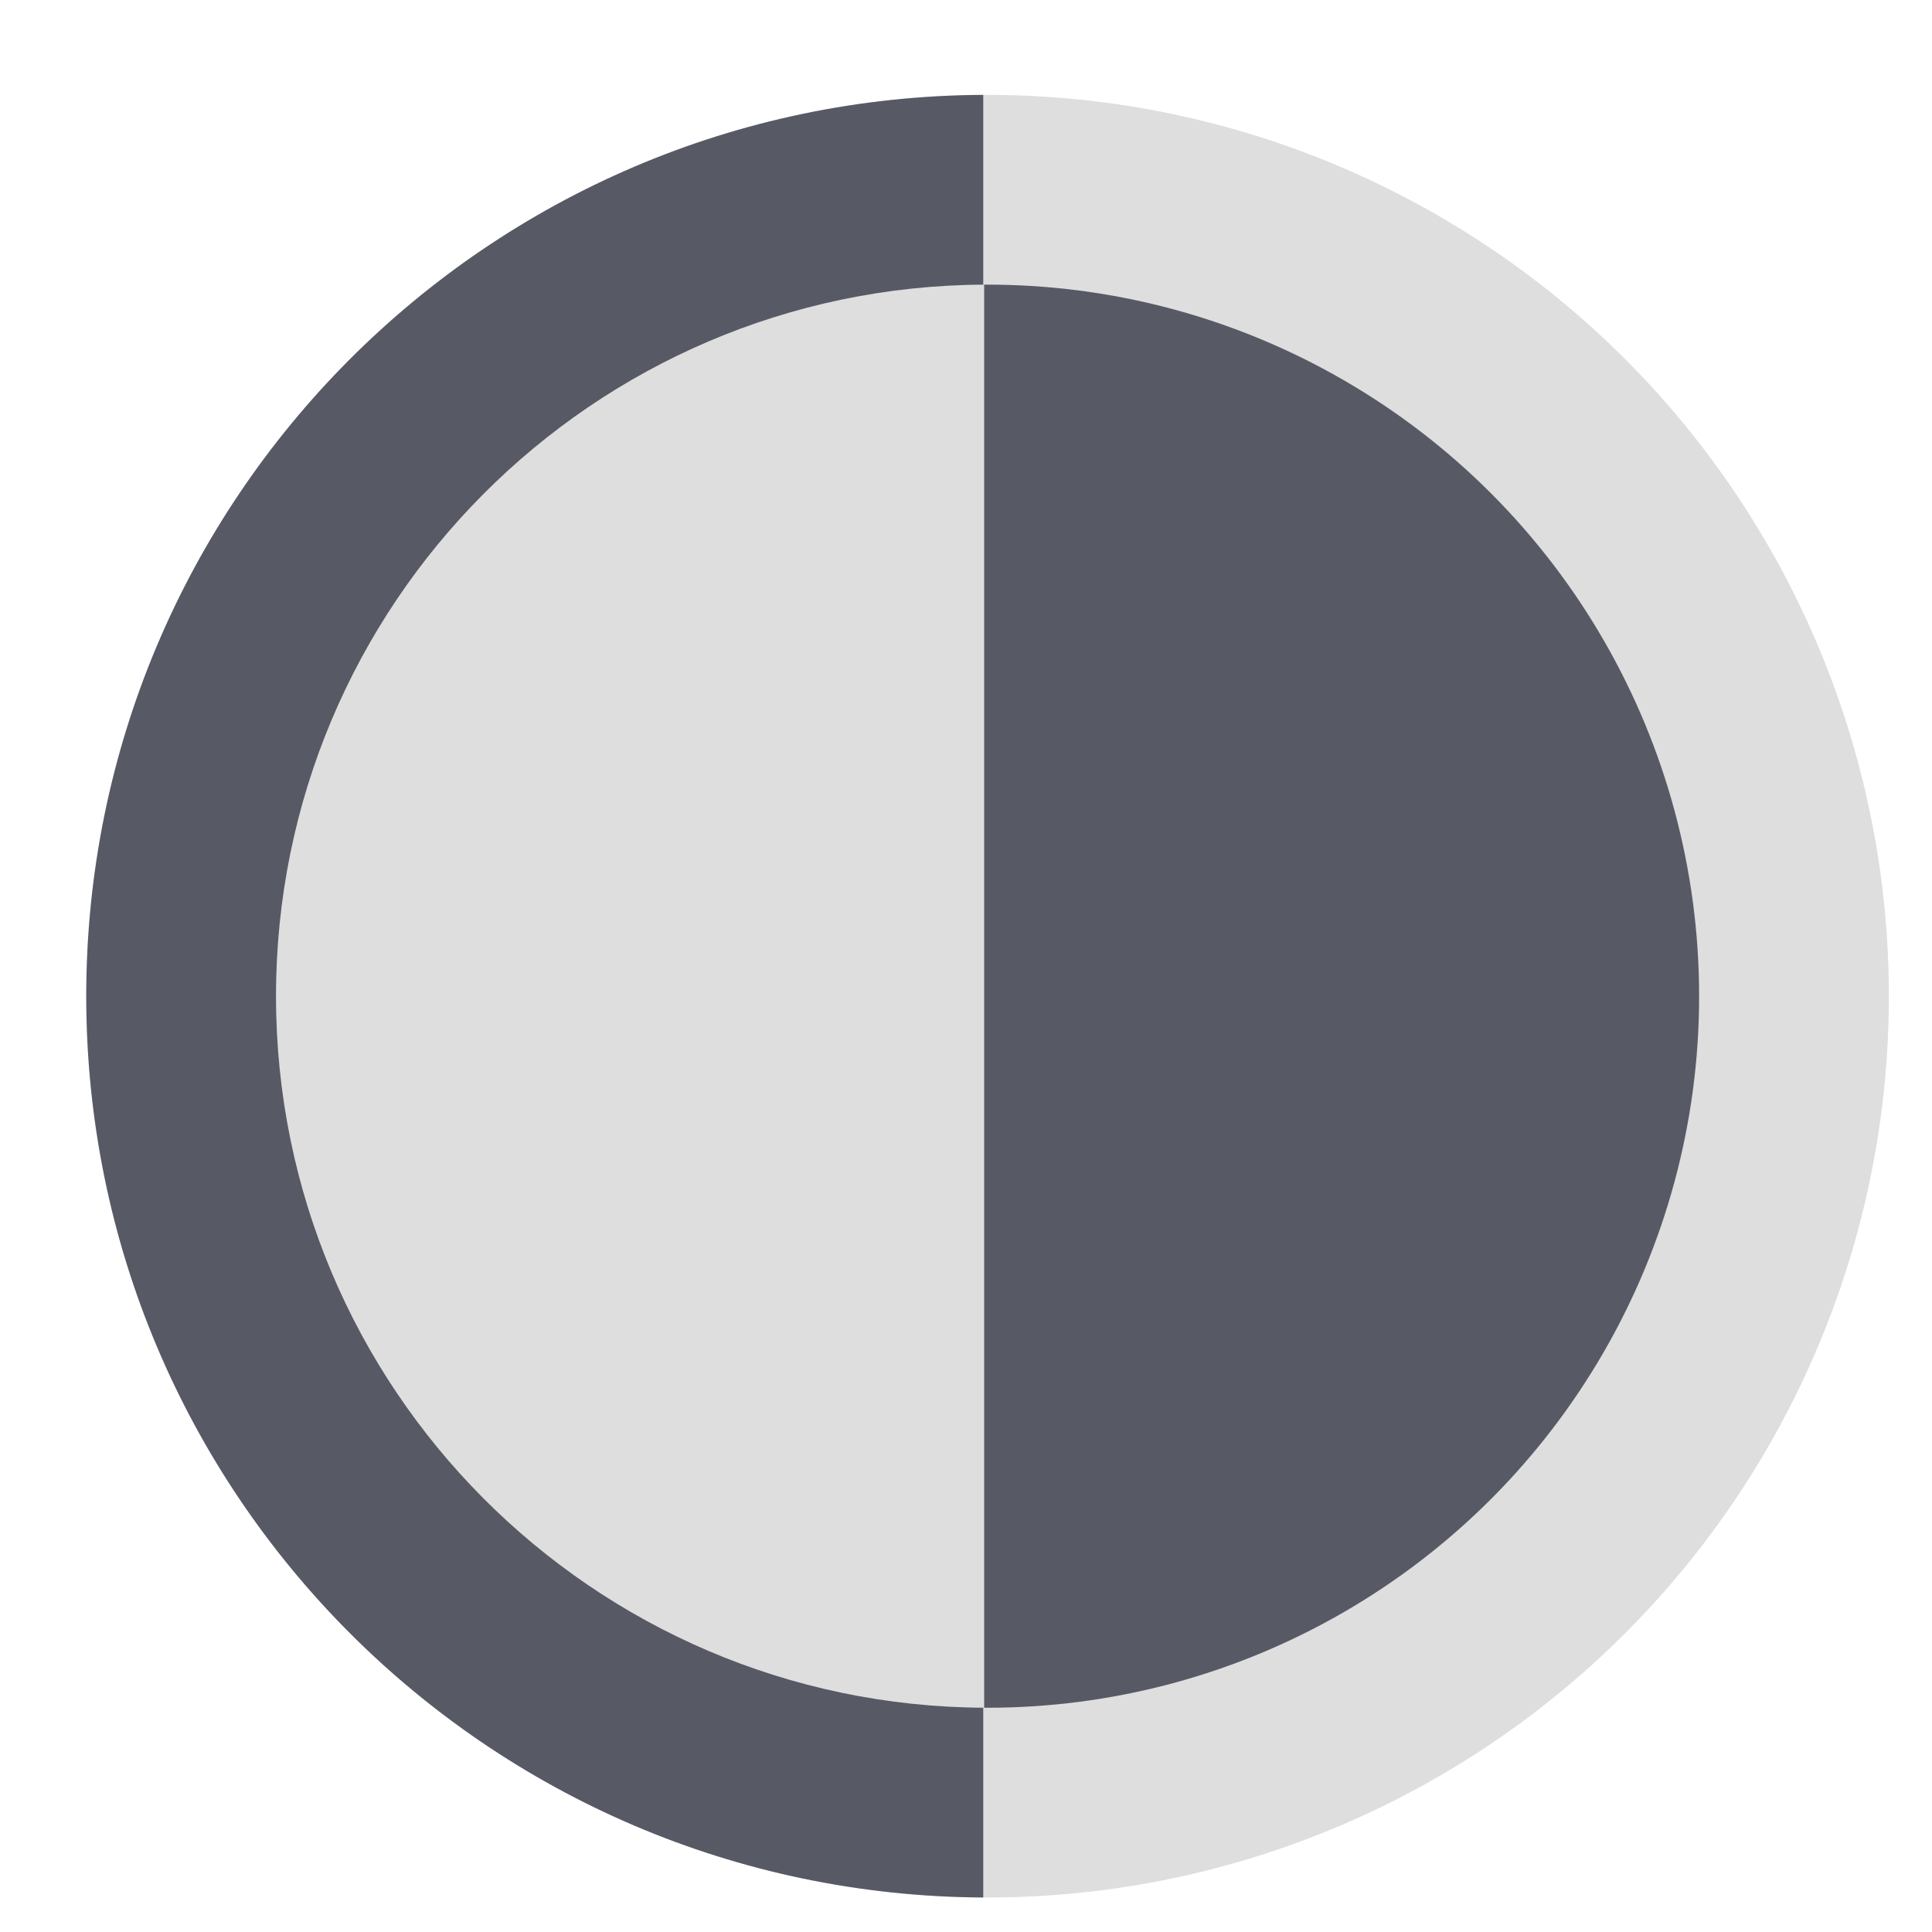<svg width="224" height="224" viewBox="0 0 224 224" fill="none" xmlns="http://www.w3.org/2000/svg">
<circle cx="114.5" cy="115.5" r="104.5" fill="#DEDEDE"/>
<path fill-rule="evenodd" clip-rule="evenodd" d="M114 219.998V11C56.516 11.269 10 57.952 10 115.499C10 173.046 56.516 219.728 114 219.998Z" fill="#575A65"/>
<circle cx="114.5" cy="115.5" r="82.5" fill="#575A65"/>
<path fill-rule="evenodd" clip-rule="evenodd" d="M114.105 33C68.723 33.213 32 70.067 32 115.499C32 160.931 68.723 197.786 114.105 197.998V33ZM114.376 197.999C114.417 197.999 114.459 197.999 114.5 197.999C114.541 197.999 114.583 197.999 114.624 197.999H114.376Z" fill="#DEDEDE"/>
</svg>
